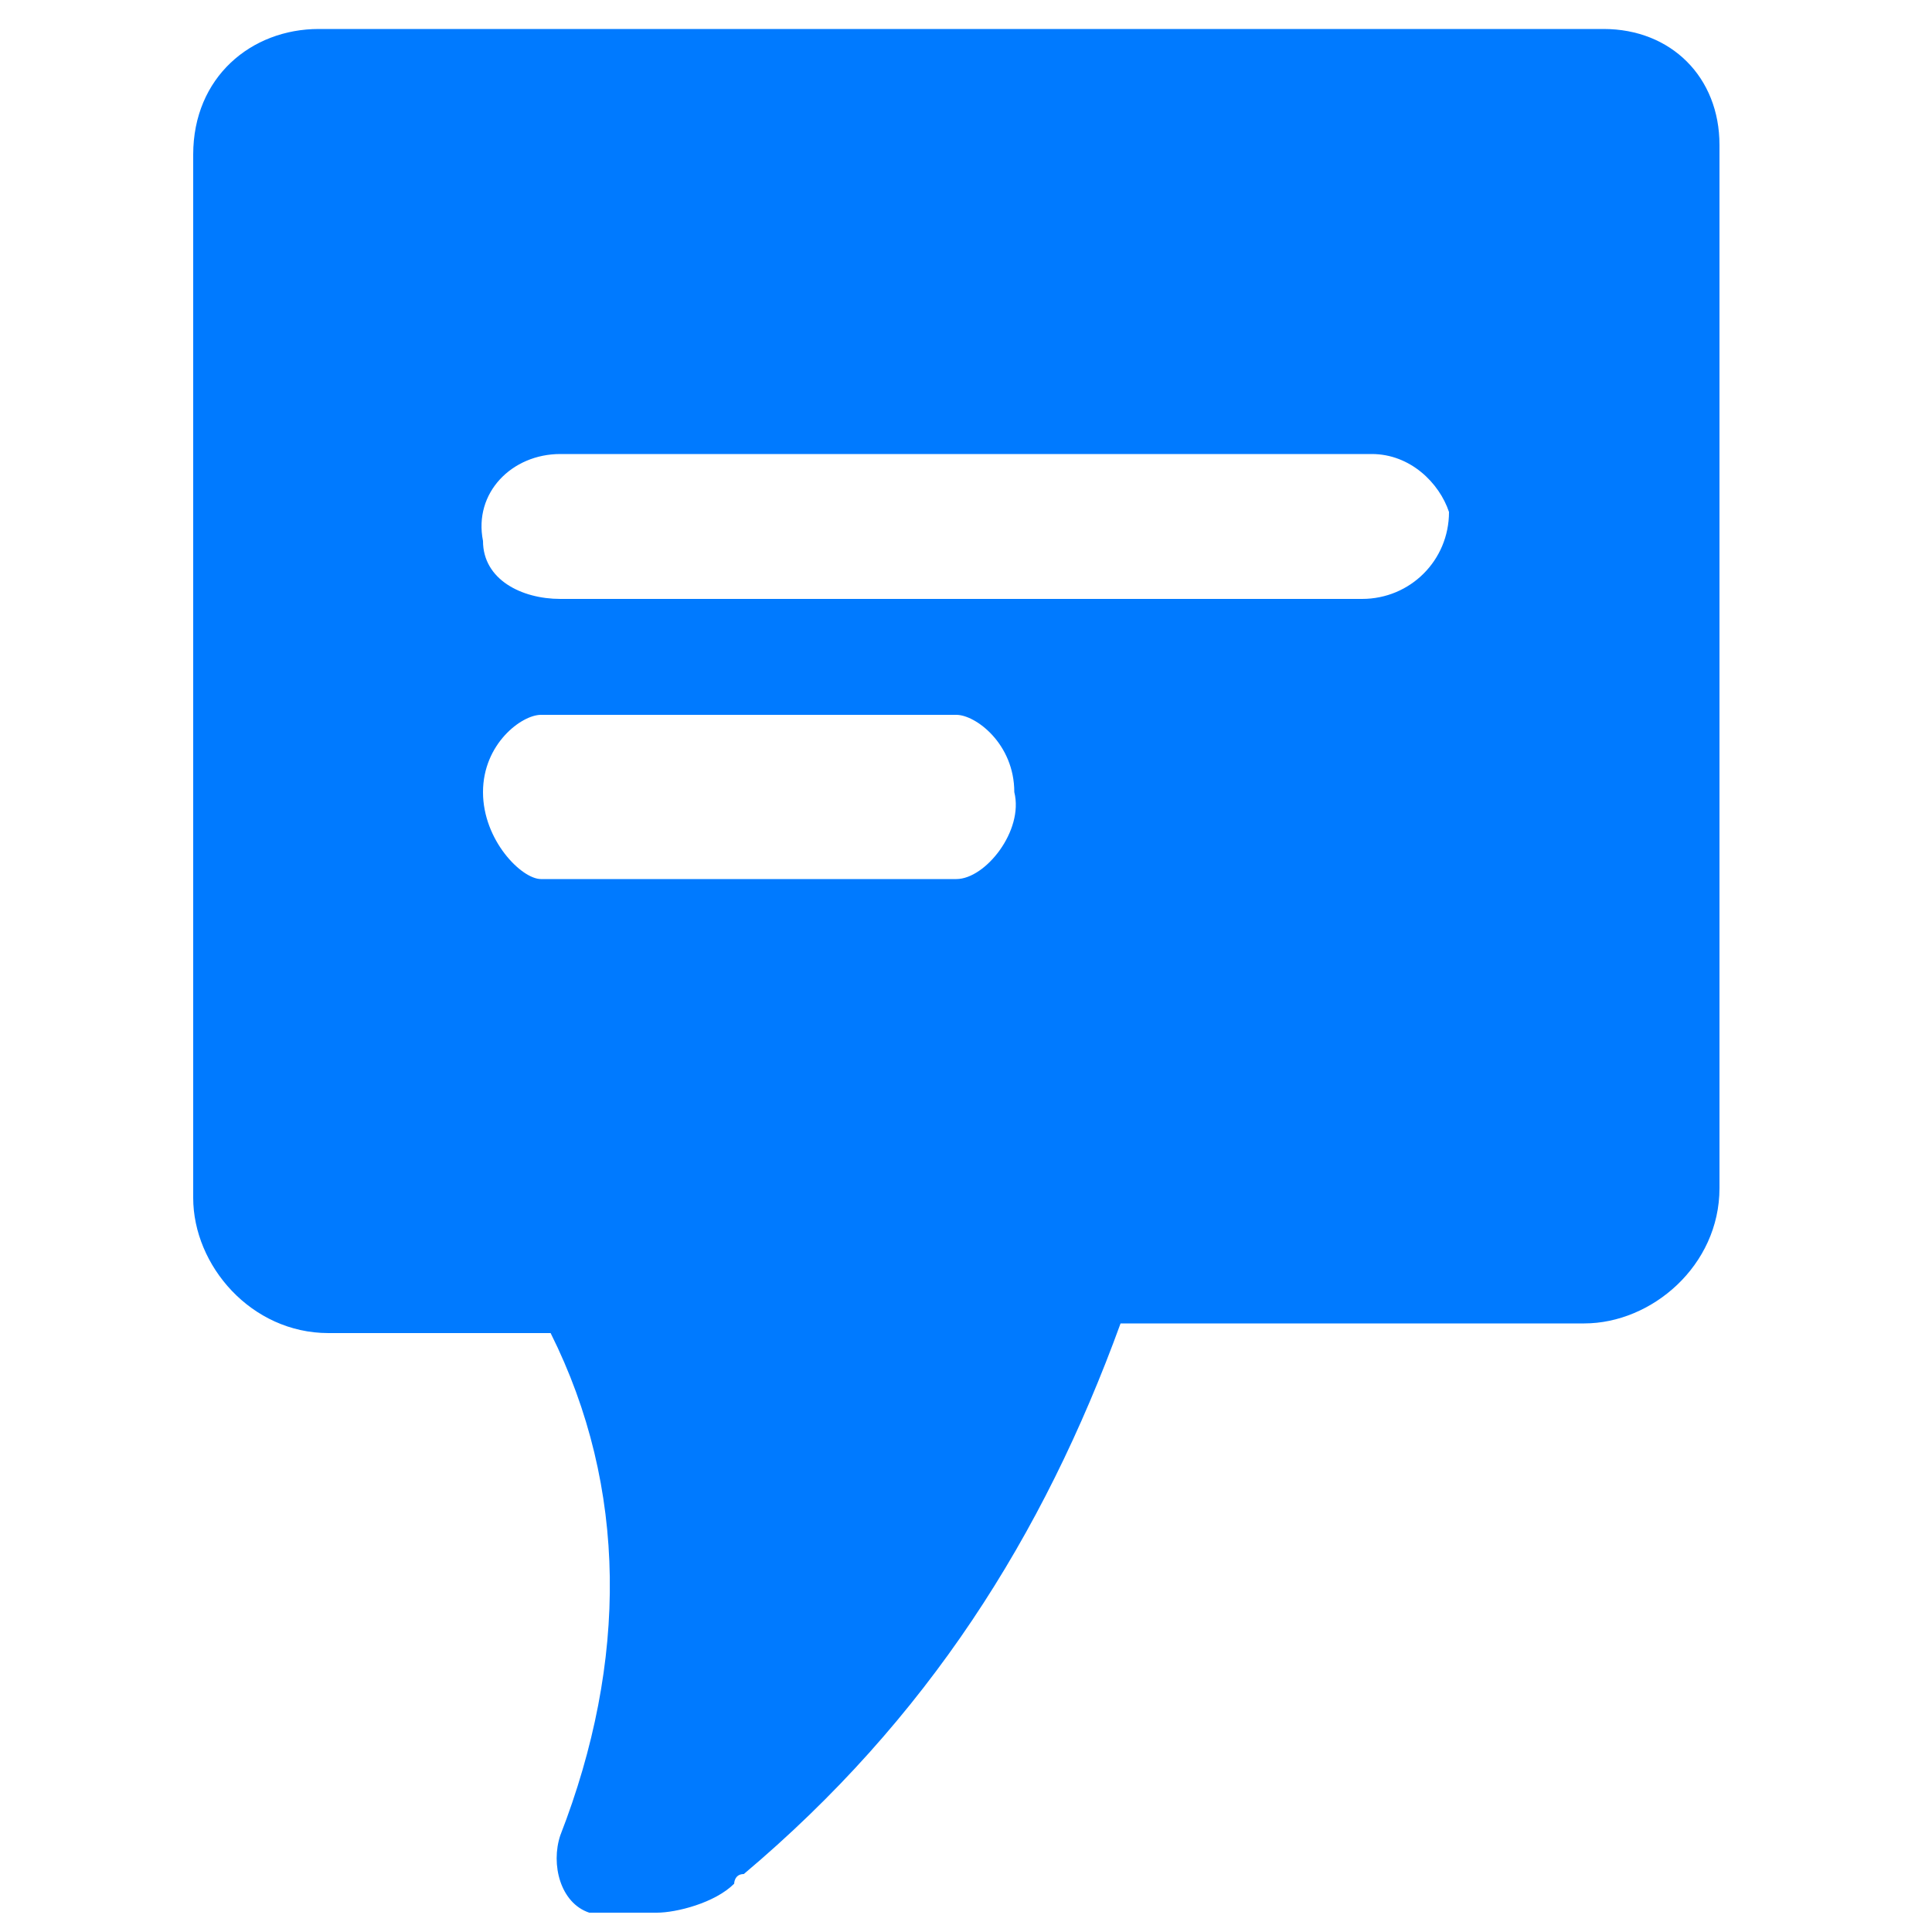 <svg viewBox="0 0 20 20" xmlns="http://www.w3.org/2000/svg"><path fill="#007AFF" d="M16.6.3H3.3C2.6.3 2 .8 2 1.6v10.8c0 .7.6 1.4 1.4 1.4h2.3c.8 1.6.8 3.4.1 5.2-.1.3 0 .7.3.8h.7c.2 0 .6-.1.8-.3 0 0 0-.1.1-.1 1.9-1.6 3.1-3.5 3.9-5.7h4.8c.7 0 1.4-.6 1.4-1.4V1.5c0-.7-.5-1.2-1.2-1.2zM9.9 9.1H5.6c-.2 0-.6-.4-.6-.9s.4-.8.6-.8h4.3c.2 0 .6.3.6.8.1.4-.3.9-.6.9zm4.2-2.9H5.8c-.4 0-.8-.2-.8-.6-.1-.5.3-.9.8-.9h8.4c.4 0 .7.3.8.6 0 .5-.4.9-.9.9z"/></svg>